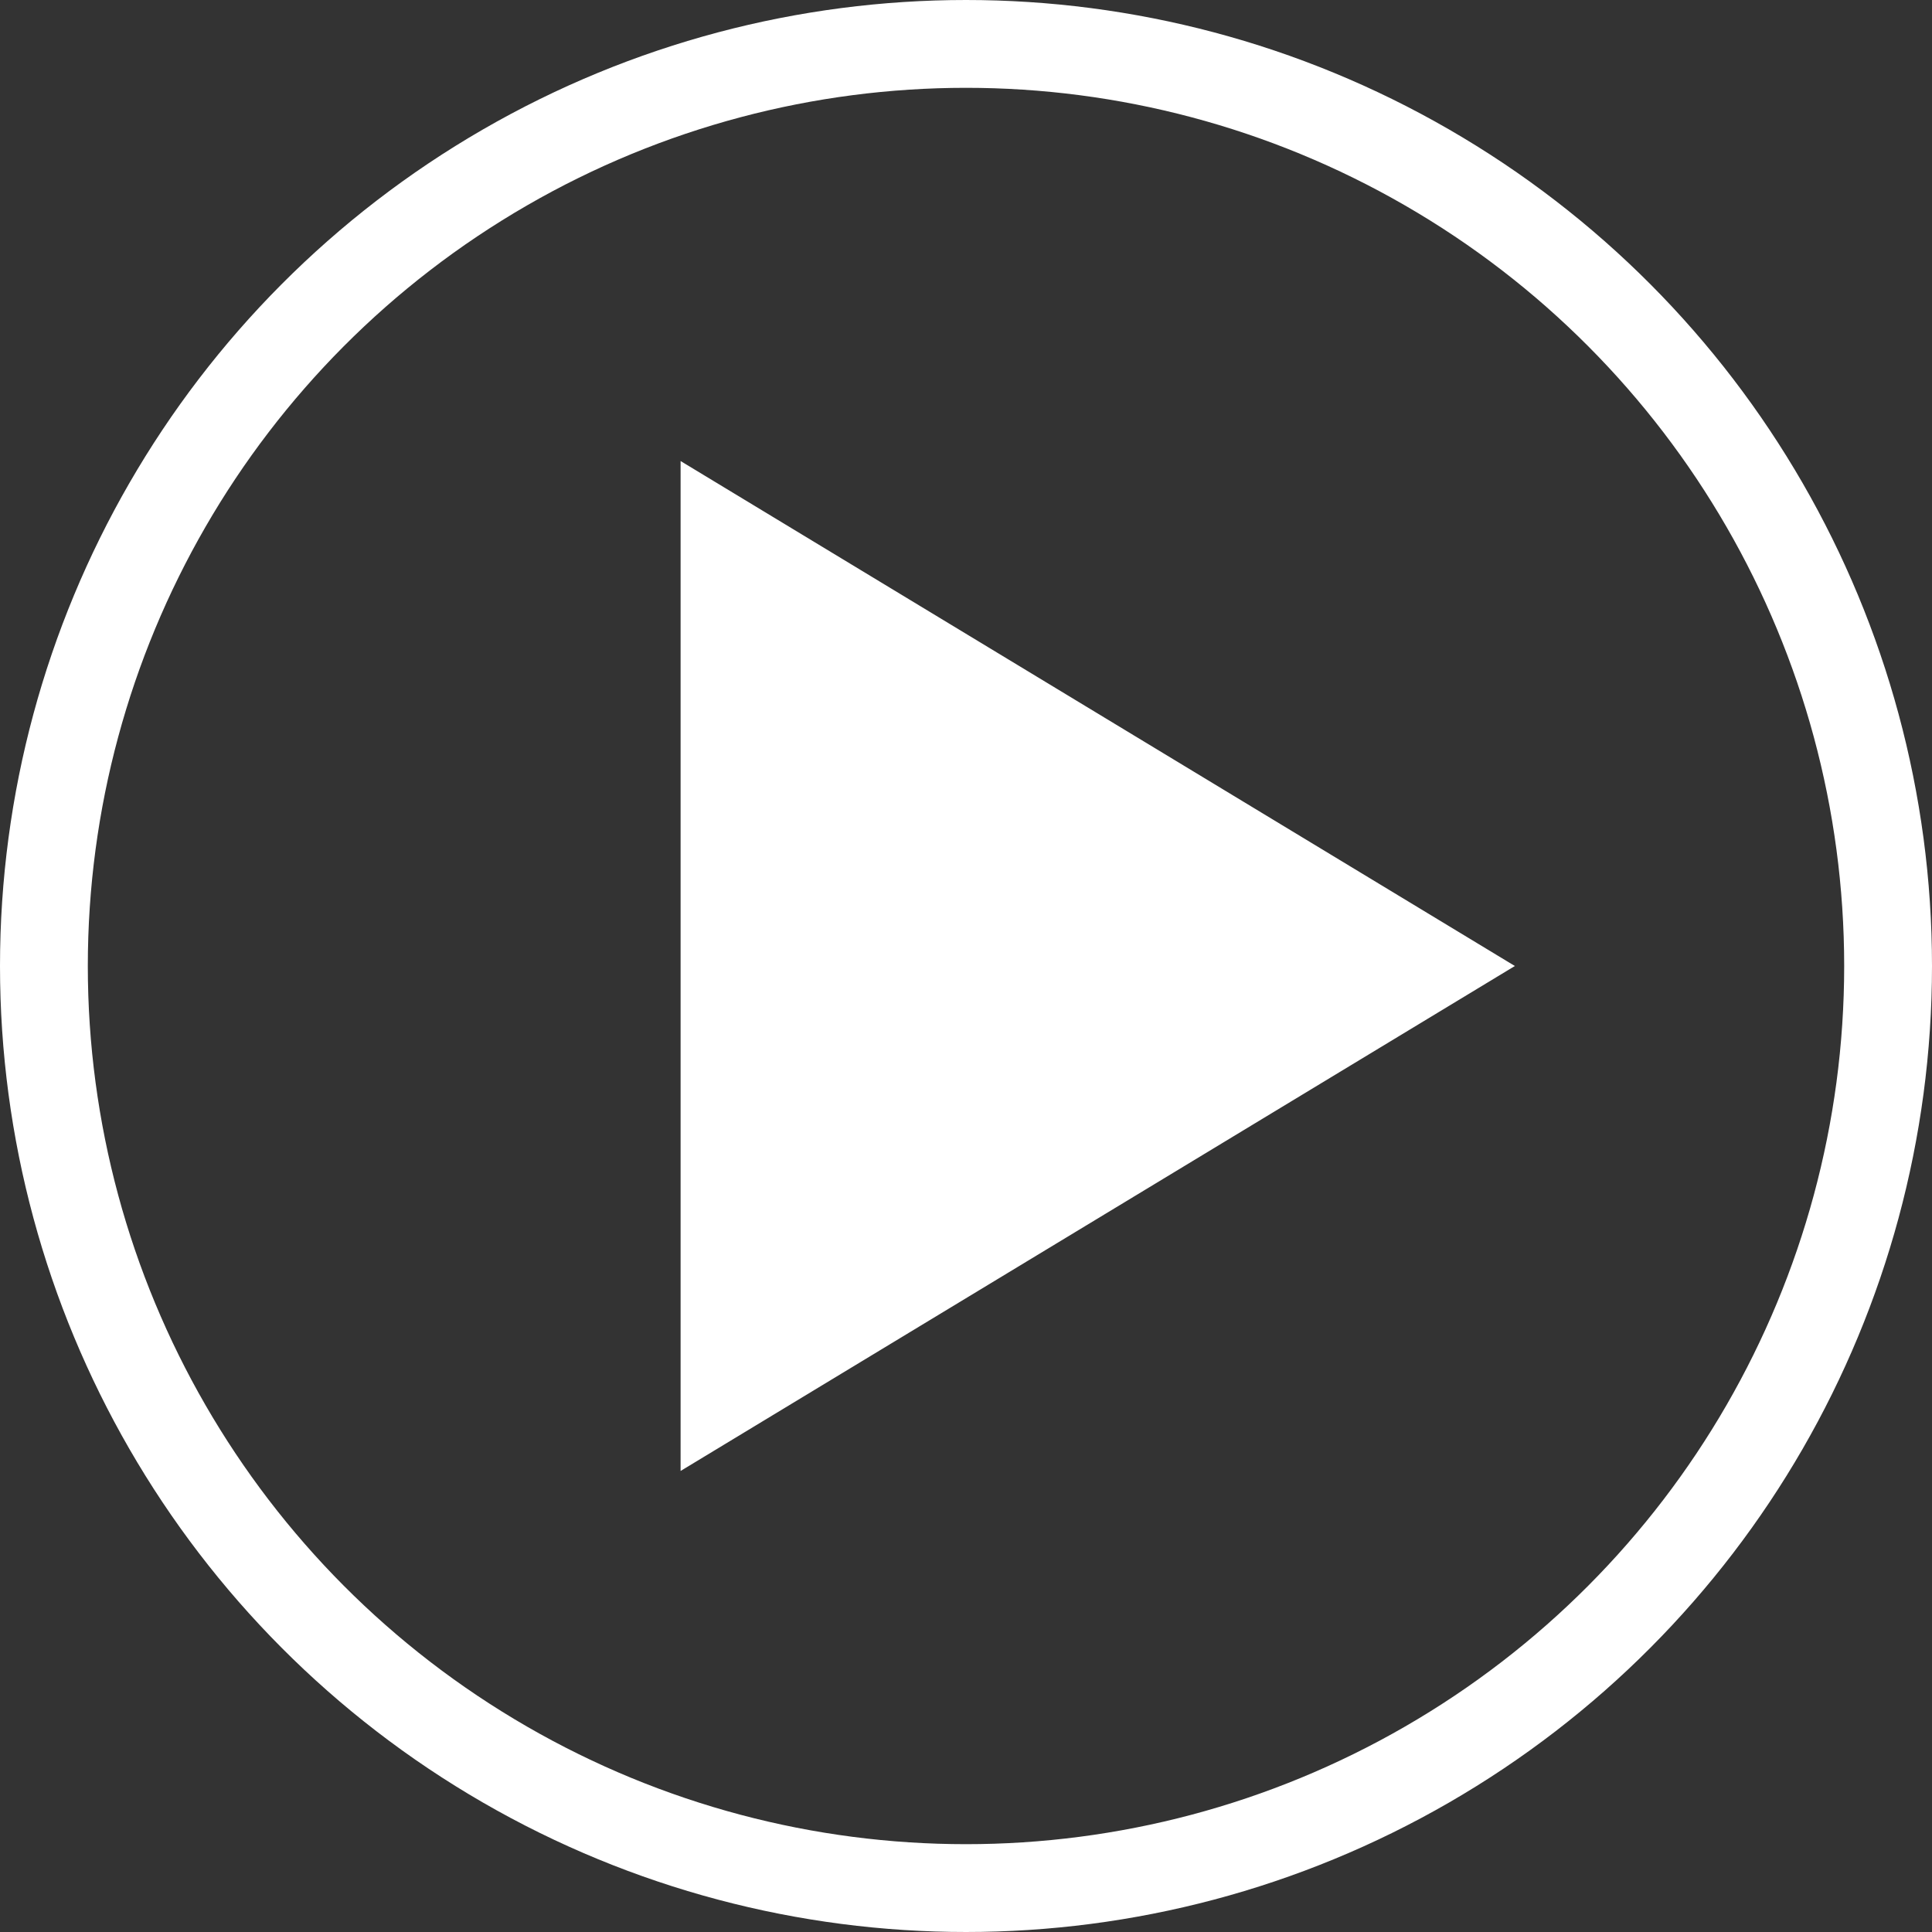 <svg xmlns="http://www.w3.org/2000/svg" width="44" height="44" viewBox="0 0 44 44">
  <rect x="0" y="0" width="44" height="44" fill="#333333" stroke="none"/>
  <g id="Group_3002" data-name="Group 3002" transform="translate(-1785 -199)">
    <path id="Polygon_8" data-name="Polygon 8" d="M11.5,0,23,19H0Z" transform="translate(1819.5 209.5) rotate(90)" fill="#fff"/>
    <g id="Ellipse_208" data-name="Ellipse 208" transform="translate(1785 199)" fill="none" stroke="#fff" stroke-width="2">
      <circle cx="22" cy="22" r="22" stroke="none"/>
      <circle cx="22" cy="22" r="21" fill="none"/>
    </g>
  </g>
</svg>
